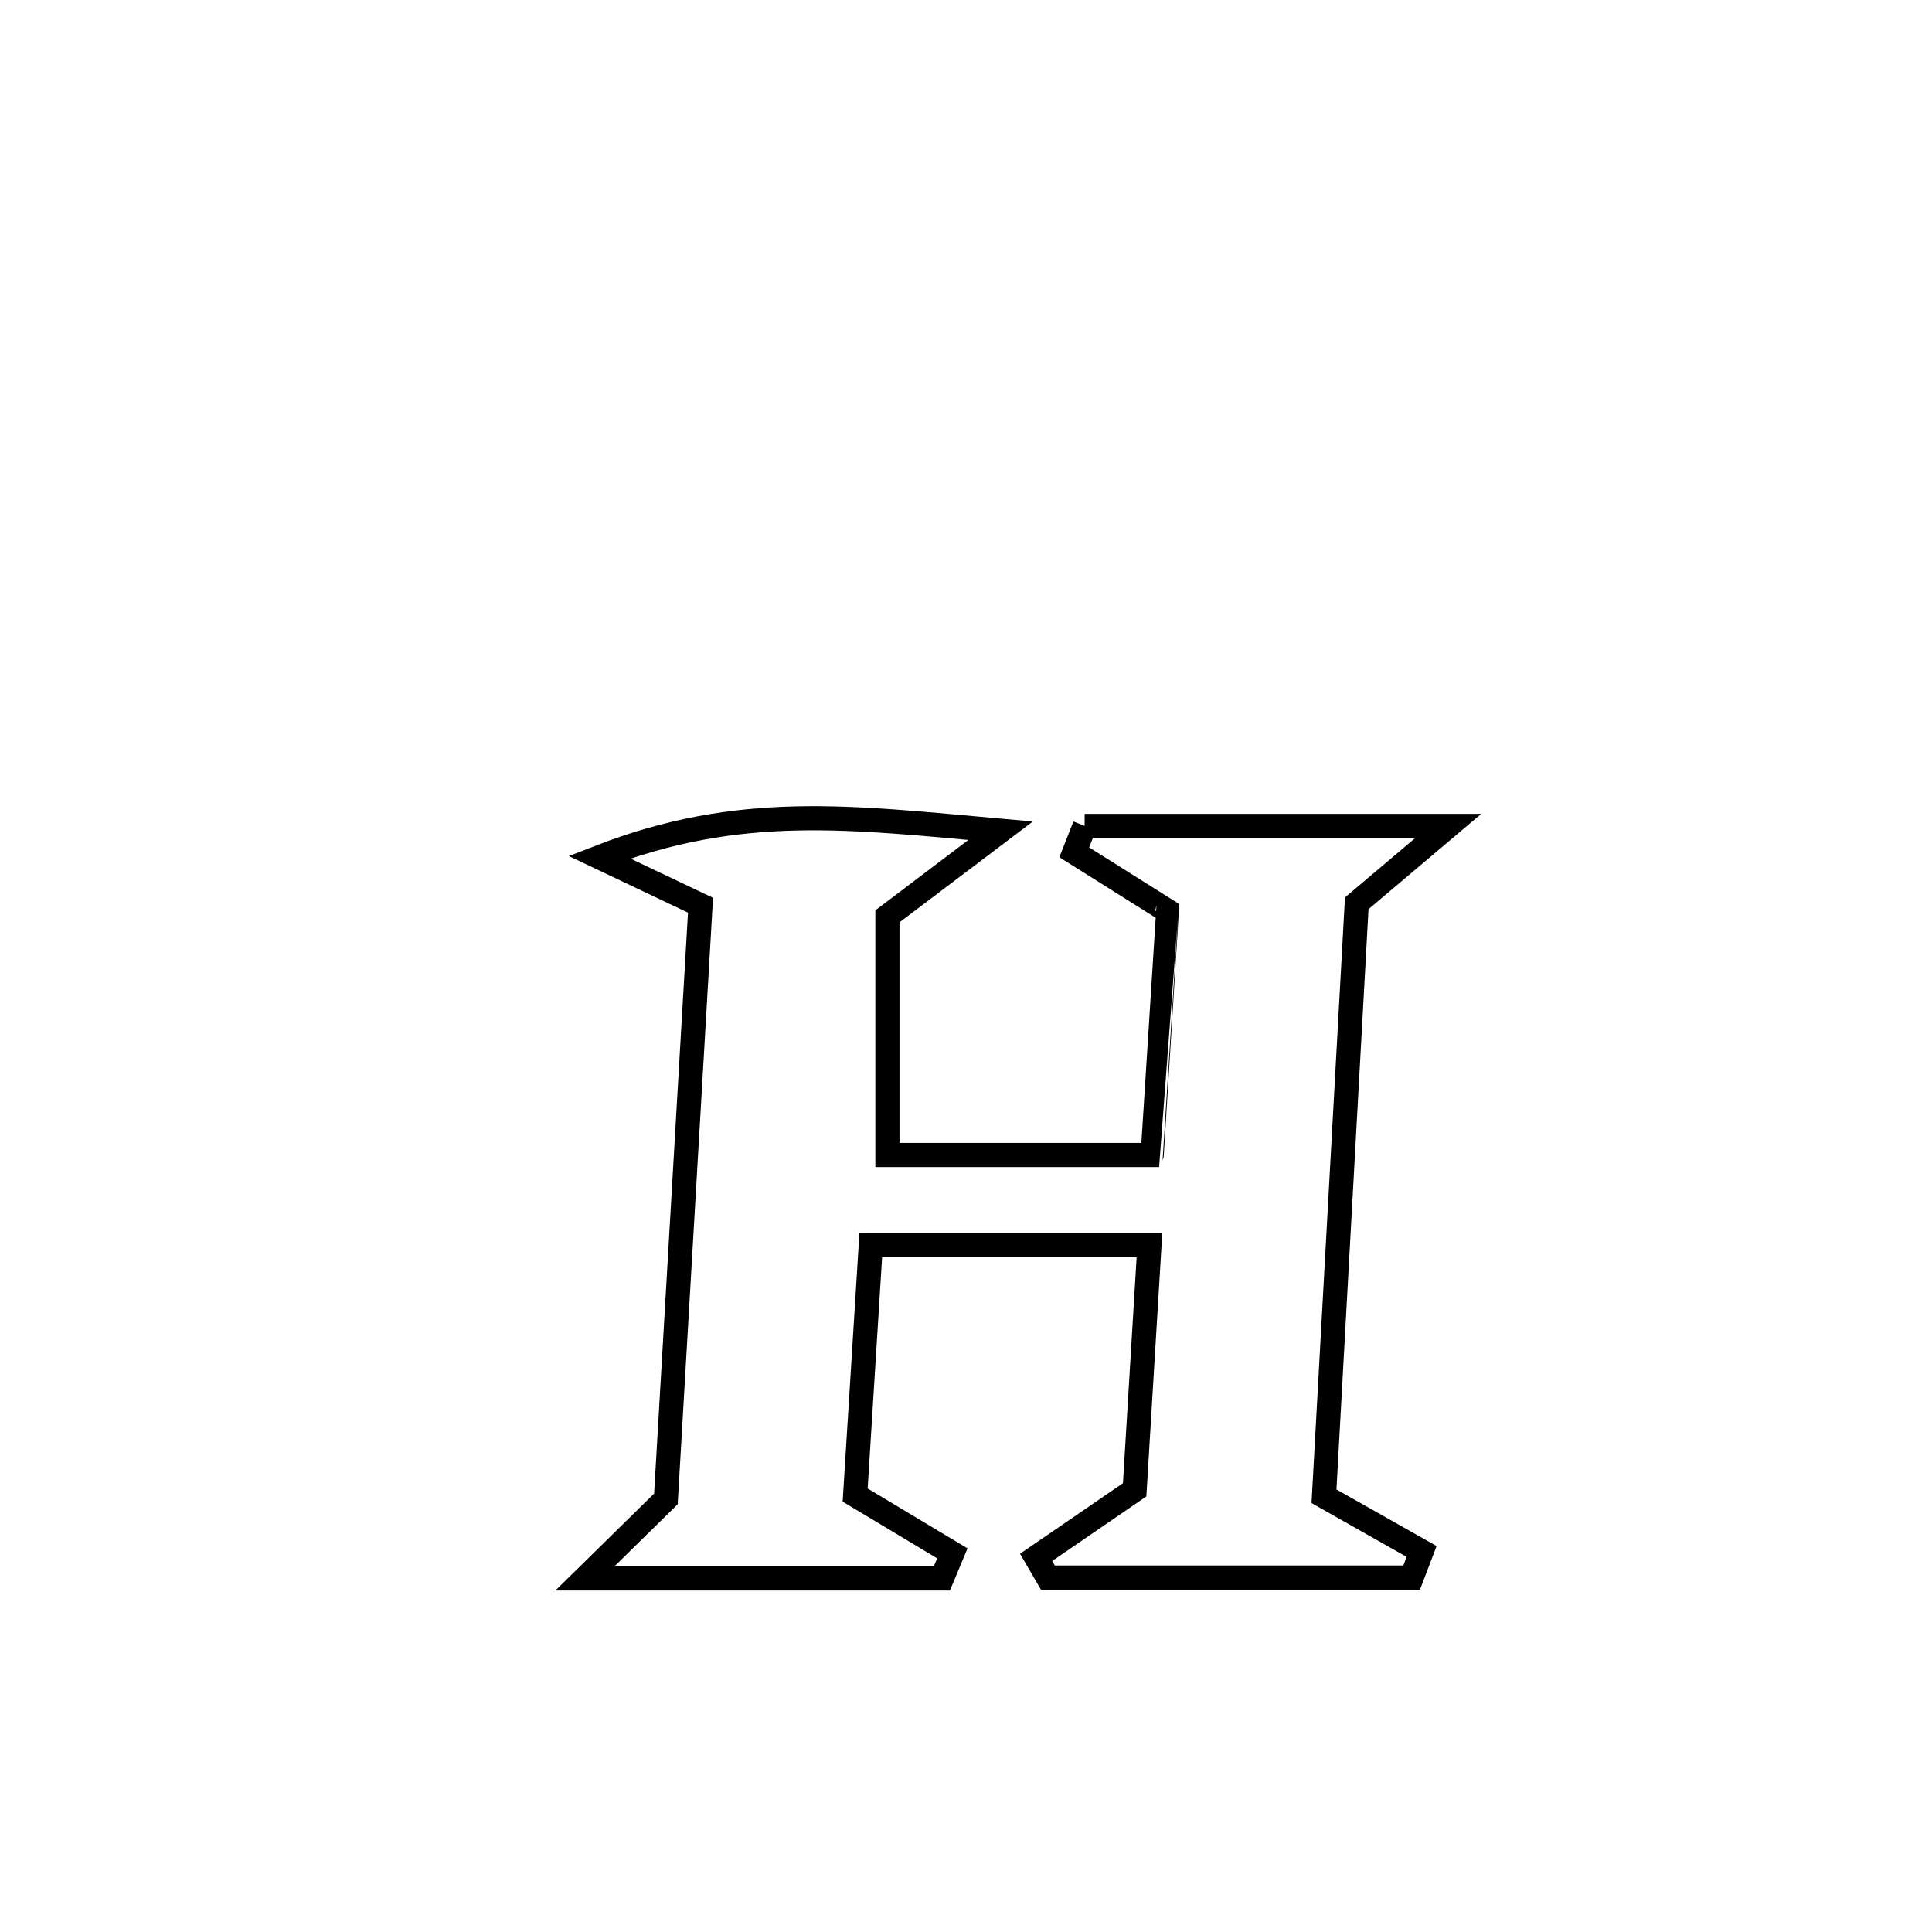 <svg xmlns="http://www.w3.org/2000/svg" viewBox="0.0 0.0 24.0 24.0" height="200px" width="200px"><path fill="none" stroke="black" stroke-width=".3" stroke-opacity="1.0"  filling="0" d="M13.474 10.26 L13.474 10.26 C14.98 10.26 16.485 10.26 17.991 10.26 L17.991 10.26 C17.612 10.58 17.233 10.901 16.854 11.221 L16.854 11.221 C16.719 13.676 16.583 16.132 16.447 18.587 L16.447 18.587 C16.852 18.816 17.256 19.045 17.66 19.273 L17.66 19.273 C17.619 19.381 17.577 19.489 17.536 19.597 L17.536 19.597 C16.03 19.597 14.523 19.597 13.017 19.597 L13.017 19.597 C12.968 19.513 12.92 19.43 12.871 19.346 L12.871 19.346 C13.279 19.066 13.687 18.787 14.095 18.507 L14.095 18.507 C14.15 17.608 14.226 16.347 14.279 15.469 L14.279 15.469 C13.125 15.469 11.971 15.469 10.817 15.469 L10.817 15.469 C10.753 16.503 10.688 17.538 10.623 18.572 L10.623 18.572 C11.025 18.813 11.428 19.055 11.83 19.296 L11.83 19.296 C11.786 19.4 11.743 19.504 11.7 19.608 L11.7 19.608 C10.222 19.608 8.744 19.608 7.266 19.608 L7.266 19.608 C7.601 19.279 7.937 18.949 8.272 18.62 L8.272 18.62 C8.416 16.162 8.559 13.703 8.702 11.245 L8.702 11.245 C8.283 11.046 7.864 10.847 7.445 10.648 L7.445 10.648 C9.19 9.97 10.558 10.153 12.429 10.32 L12.429 10.32 C11.96 10.674 11.492 11.028 11.024 11.383 L11.024 11.383 C11.024 12.371 11.024 13.359 11.024 14.348 L11.024 14.348 C12.118 14.348 13.213 14.348 14.307 14.348 L14.307 14.348 C14.308 14.346 14.5 11.316 14.5 11.314 L14.5 11.314 C14.115 11.072 13.73 10.83 13.345 10.588 L13.345 10.588 C13.388 10.479 13.431 10.369 13.474 10.26 L13.474 10.26"></path></svg>